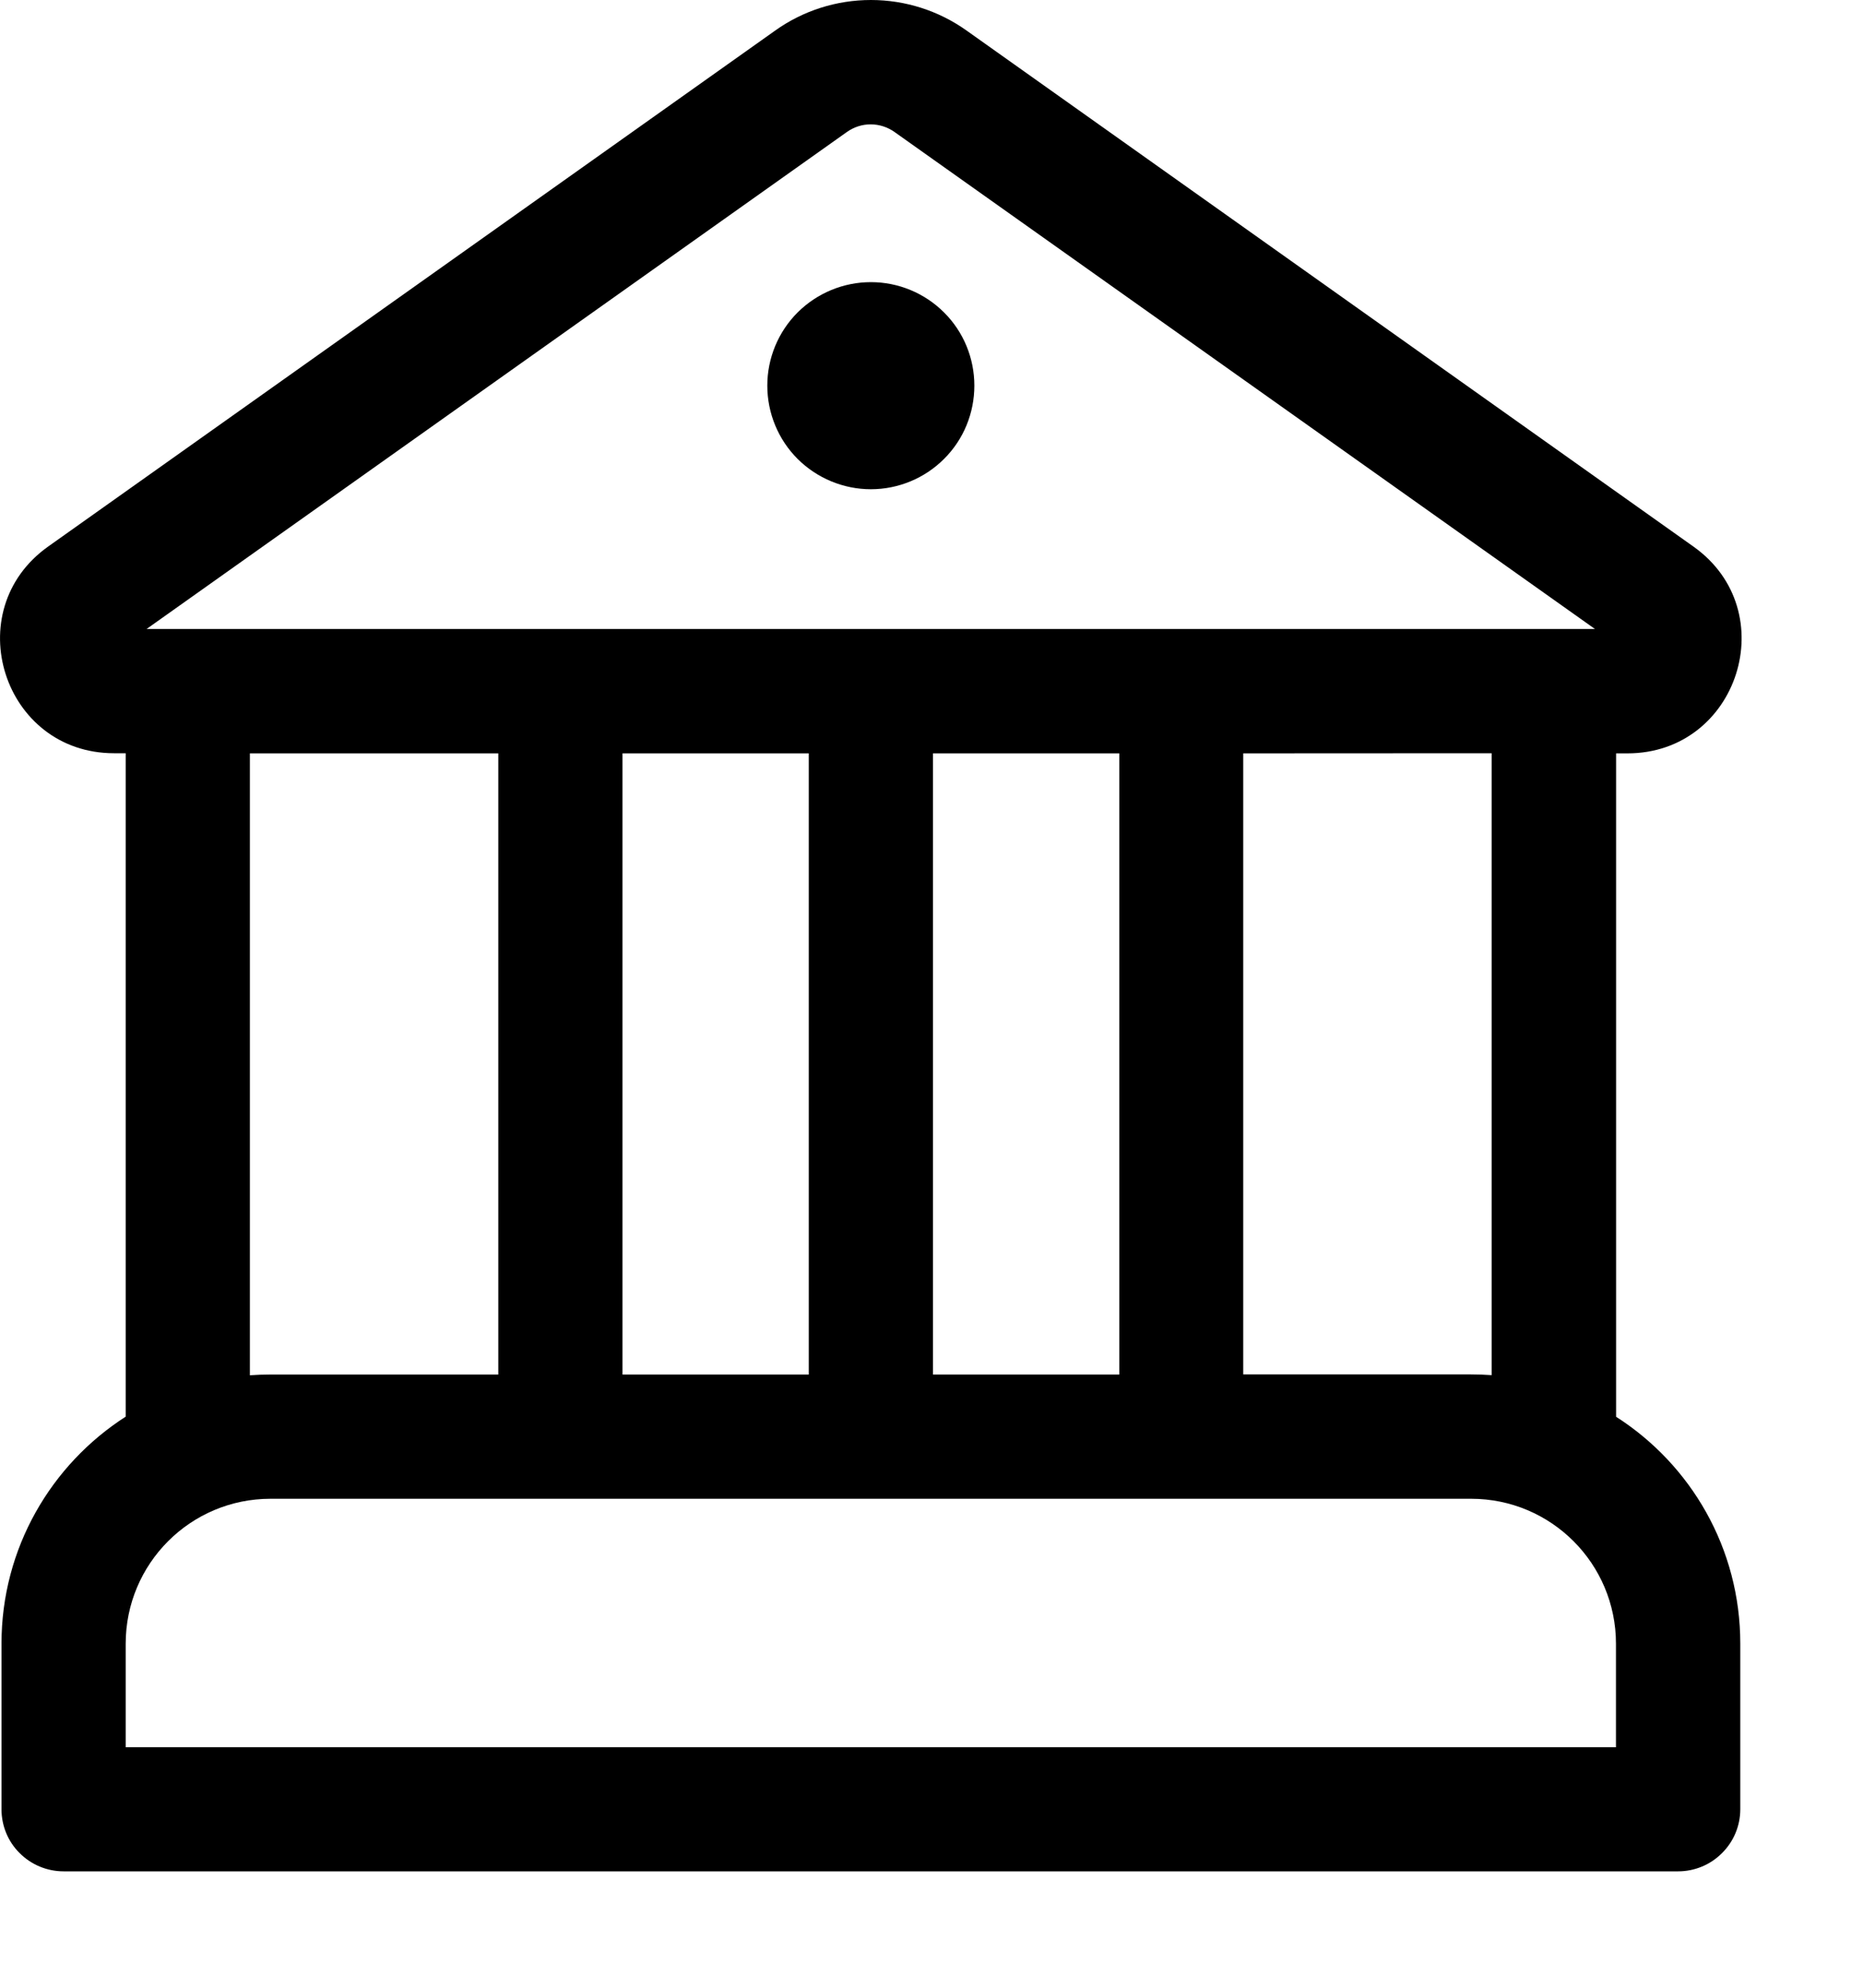 <svg width="15" height="16" viewBox="0 0 15 16" fill="none" xmlns="http://www.w3.org/2000/svg">
<path id="contas-corrente" d="M7.012 3.938C7.233 3.938 7.445 3.85 7.601 3.694C7.758 3.538 7.845 3.326 7.845 3.104C7.845 2.883 7.758 2.671 7.601 2.515C7.445 2.359 7.233 2.271 7.012 2.271C6.791 2.271 6.579 2.359 6.422 2.515C6.266 2.671 6.178 2.883 6.178 3.104C6.178 3.326 6.266 3.538 6.422 3.694C6.579 3.85 6.791 3.938 7.012 3.938ZM13.012 11.404V6.064H13.104C13.997 6.064 14.364 4.916 13.634 4.399L7.784 0.247C7.558 0.086 7.289 0 7.012 0C6.735 0 6.465 0.086 6.24 0.247L0.388 4.399C-0.34 4.916 0.025 6.063 0.918 6.063H1.012V11.403C0.411 11.789 0.012 12.463 0.012 13.23V14.563C0.012 14.696 0.064 14.823 0.158 14.916C0.252 15.01 0.379 15.063 0.512 15.063H13.512C13.644 15.063 13.772 15.01 13.865 14.916C13.959 14.823 14.012 14.696 14.012 14.563V13.23C14.012 12.463 13.614 11.789 13.012 11.404ZM6.818 1.063C6.874 1.023 6.941 1.001 7.01 1.001C7.079 1.001 7.147 1.023 7.203 1.063L12.842 5.063H1.18L6.818 1.063ZM12.01 6.063V11.069C11.955 11.065 11.899 11.063 11.844 11.063H10.01V6.064L12.01 6.063ZM2.012 11.069V6.064H4.012V11.064H2.178C2.122 11.064 2.066 11.066 2.011 11.07M2.178 12.064H11.845C12.489 12.064 13.011 12.586 13.011 13.231V14.064H1.012V13.231C1.012 12.586 1.534 12.064 2.178 12.064ZM6.512 11.064H5.012V6.064H6.512V11.064ZM7.512 11.064V6.064H9.012V11.064H7.512Z" fill="hsl(218, 16%, 75%)"/>
</svg>
